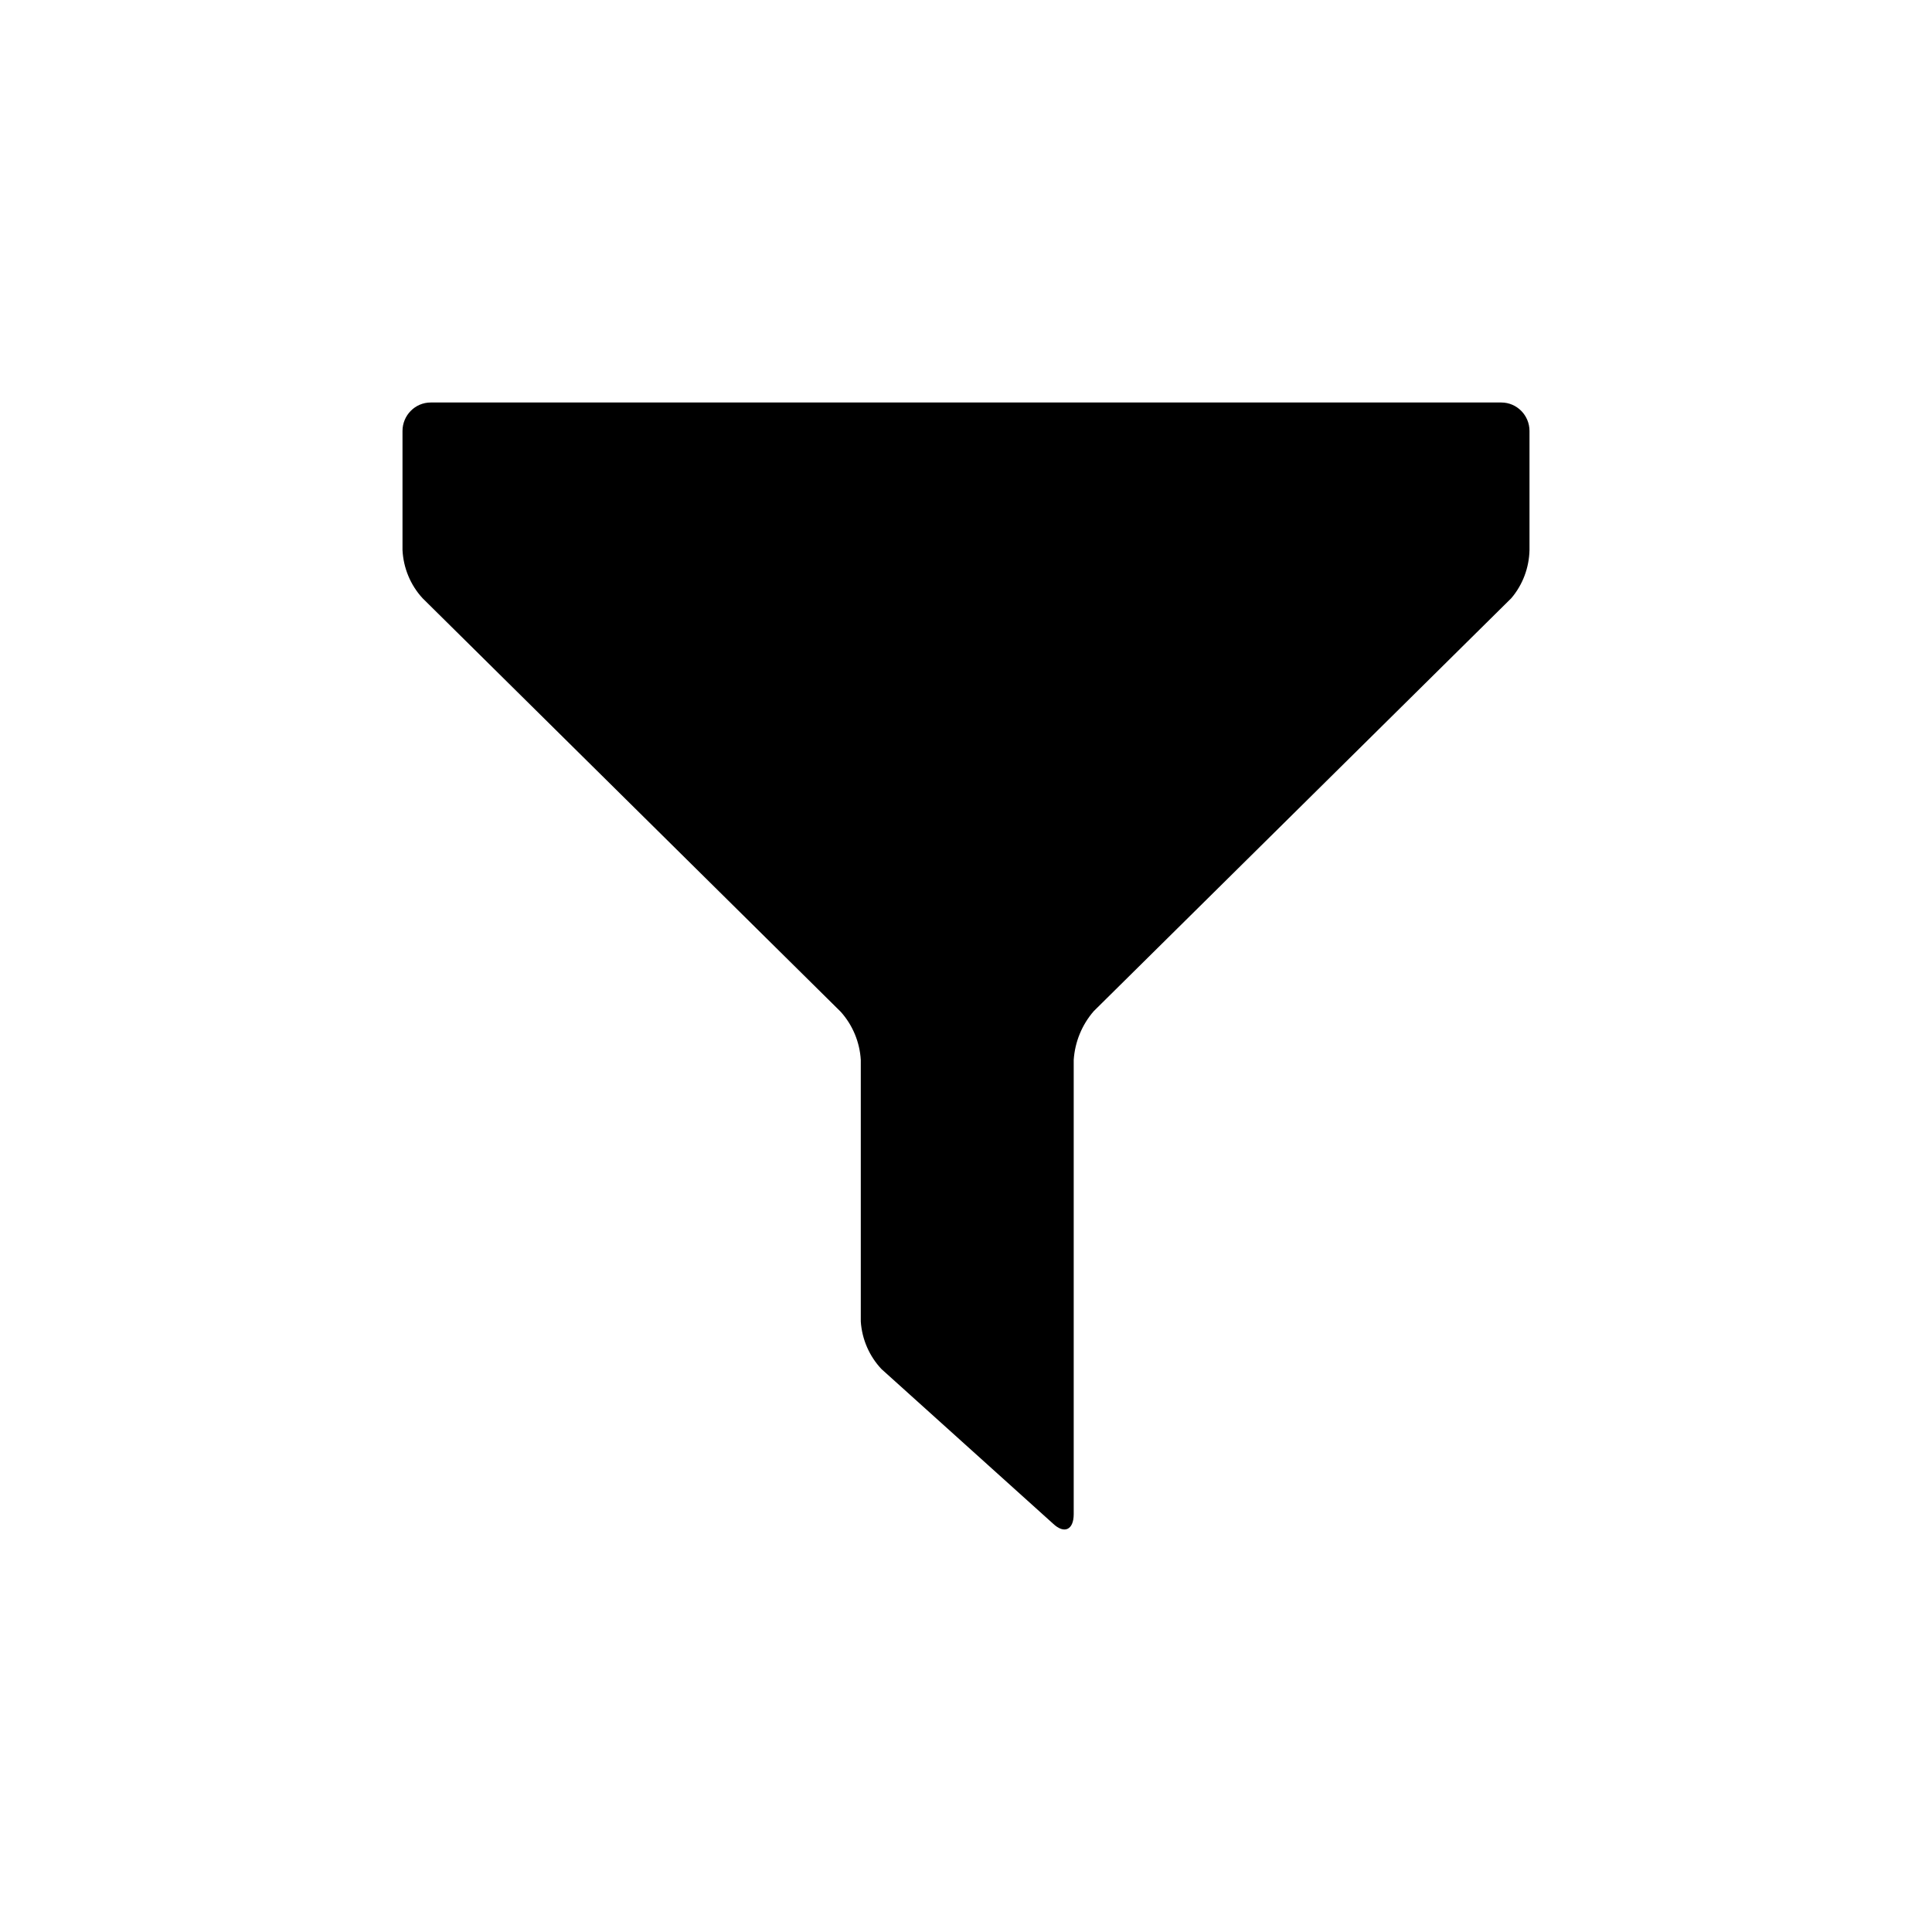 <svg id="filter" width="24" height="24" viewBox="0 0 24 24" fill="none" xmlns="http://www.w3.org/2000/svg">
<path d="M19 5.354C19 5.159 18.843 5 18.65 5H5.35C5.157 5 5 5.159 5 5.354V6.833C5.011 7.056 5.099 7.268 5.249 7.431L10.444 12.569C10.592 12.734 10.68 12.945 10.693 13.167V16.417C10.708 16.638 10.799 16.847 10.95 17.007L13.081 18.927C13.221 19.06 13.338 19.005 13.338 18.809V13.167C13.353 12.943 13.44 12.73 13.587 12.561L18.774 7.431C18.916 7.264 18.995 7.053 19 6.833V5.354Z" fill="currentColor"/>
</svg>
